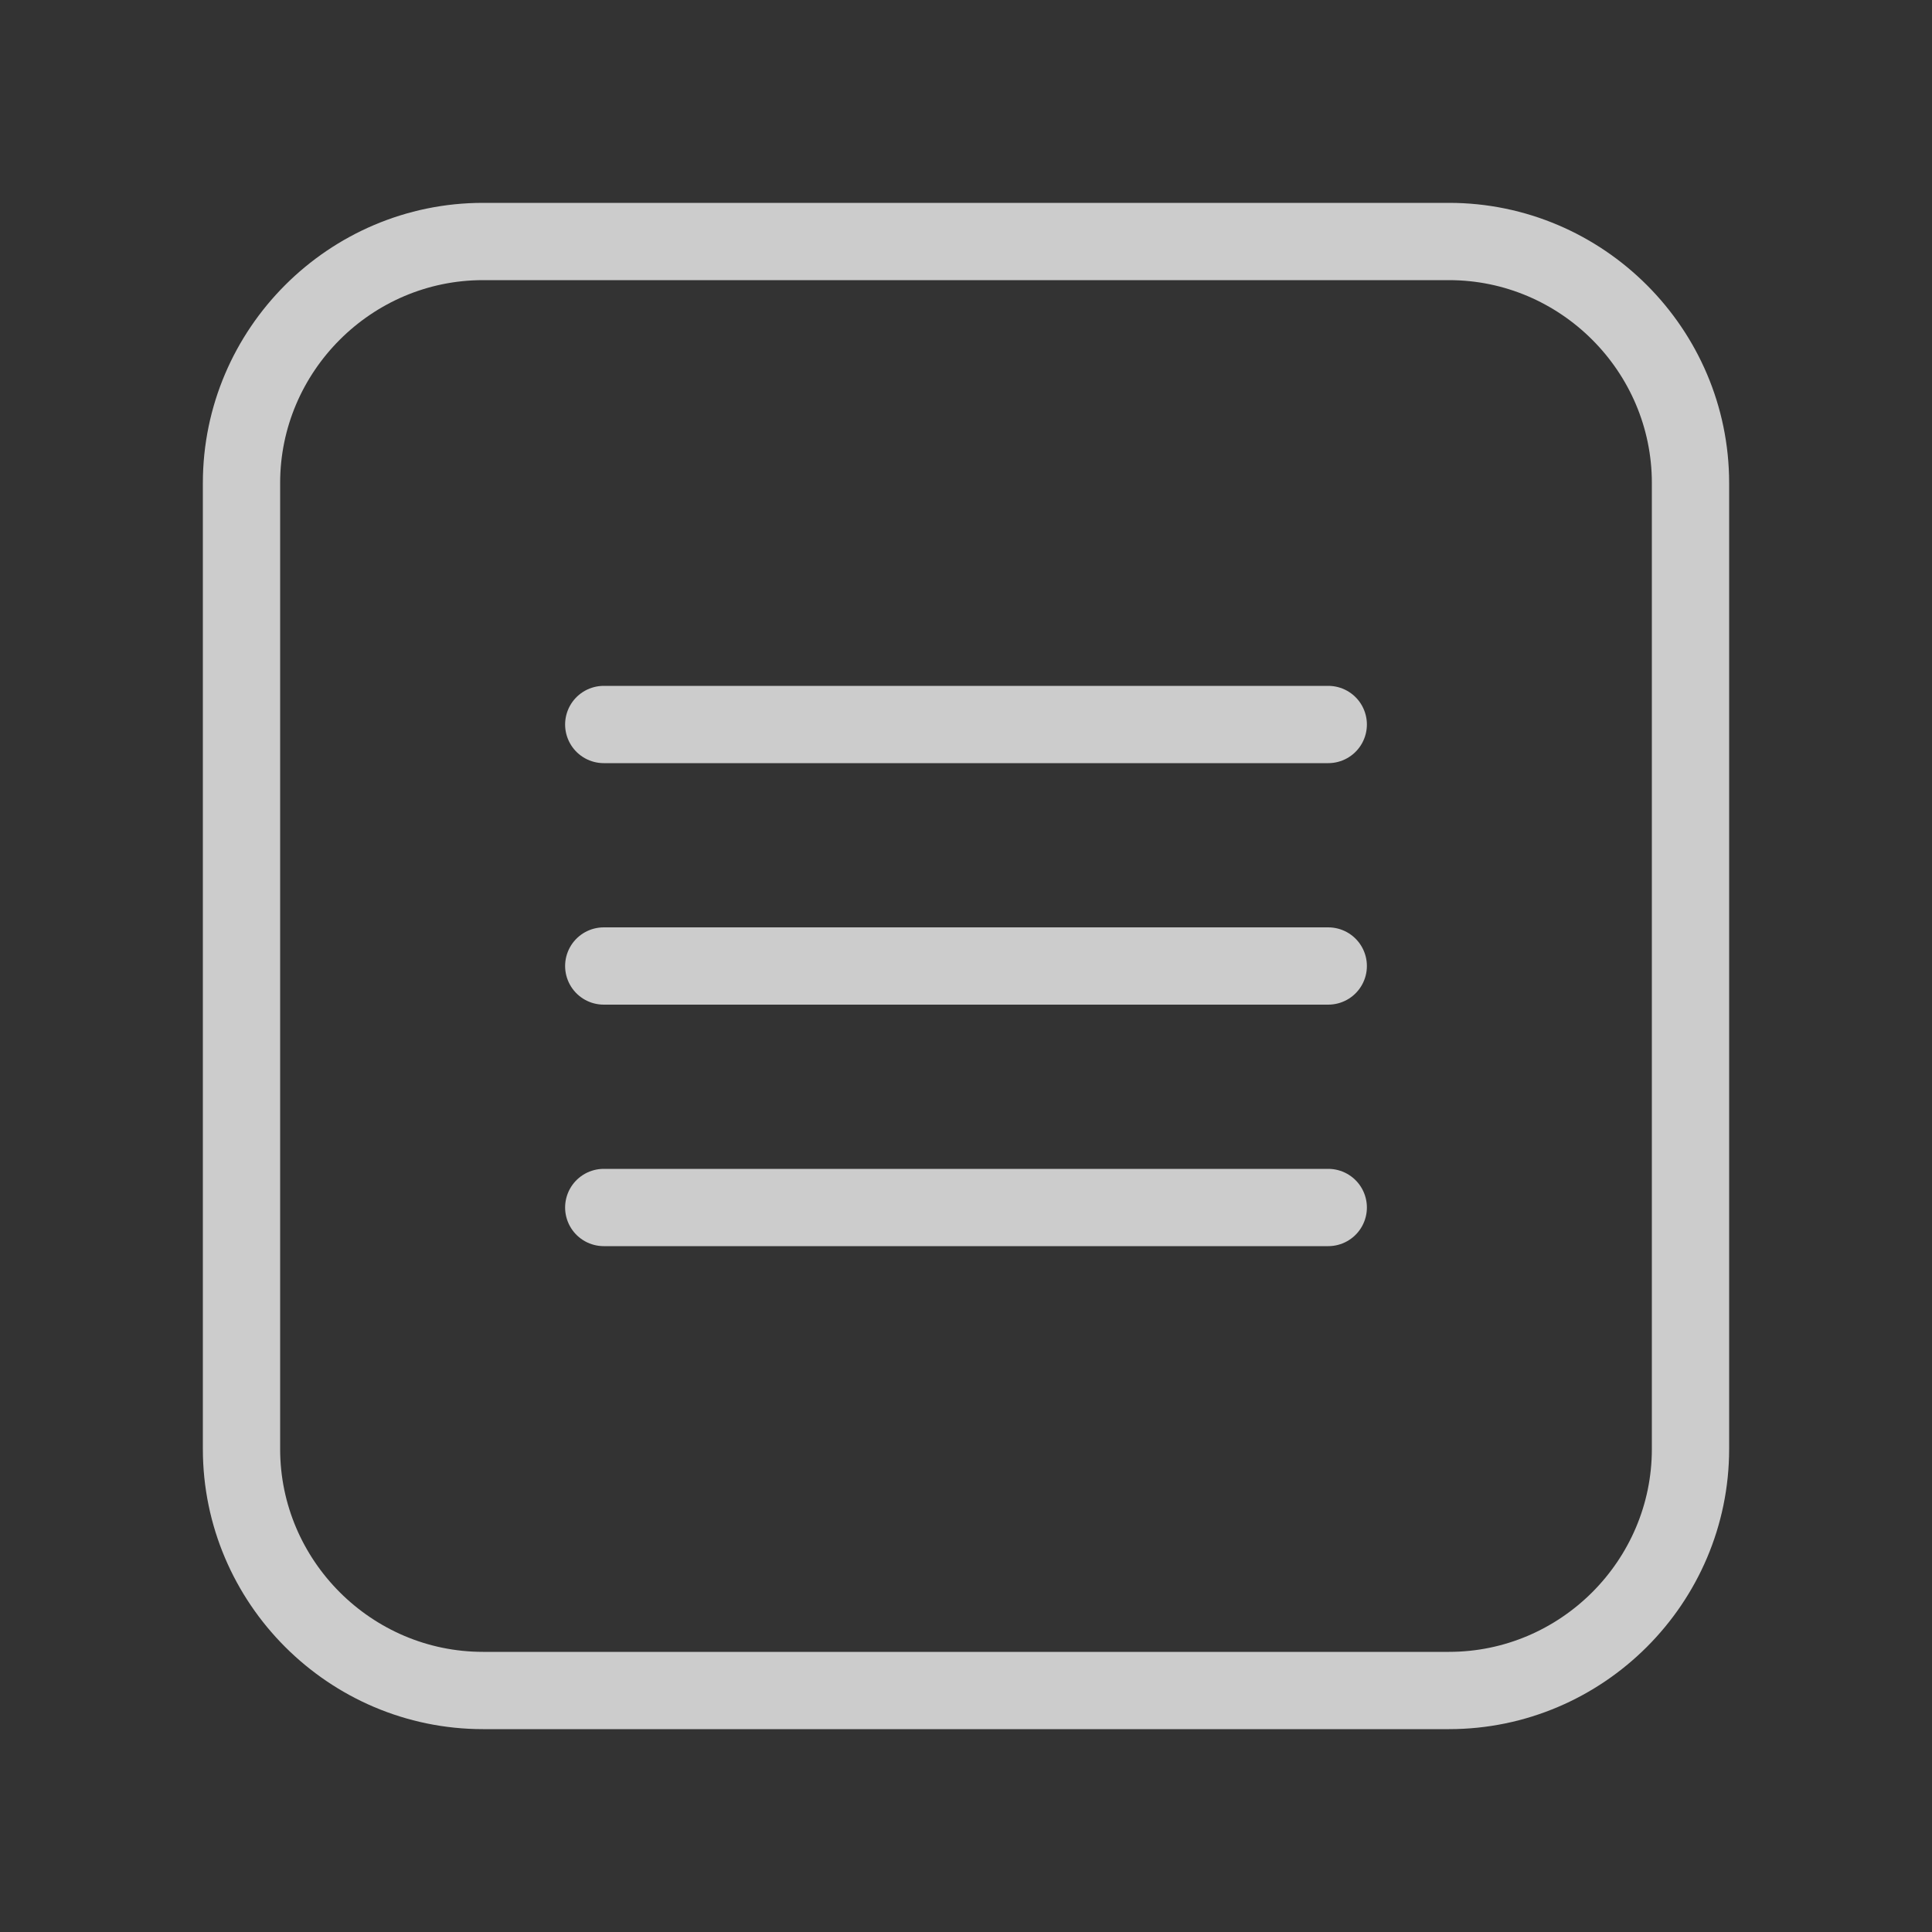 <svg width="50" height="50" viewBox="0 0 50 50" fill="none" xmlns="http://www.w3.org/2000/svg">
<rect x="0" y="0" width="50" height="50" fill="#333333" stroke="none"/>
<path d="M37.5 43.75H12.5C9.062 43.75 6.25 40.938 6.25 37.5V12.5C6.25 9.062 9.062 6.25 12.5 6.25H37.5C40.938 6.25 43.75 9.062 43.75 12.5V37.5C43.75 40.938 40.938 43.75 37.5 43.75Z" stroke="white" stroke-opacity="0.75" stroke-width="2" stroke-miterlimit="10" stroke-linecap="round" stroke-linejoin="round"/>
<path d="M15.625 25H34.375" stroke="white" stroke-opacity="0.75" stroke-width="2" stroke-miterlimit="10" stroke-linecap="round" stroke-linejoin="round"/>
<path d="M15.625 18.75H34.375" stroke="white" stroke-opacity="0.75" stroke-width="2" stroke-miterlimit="10" stroke-linecap="round" stroke-linejoin="round"/>
<path d="M15.625 31.25H34.375" stroke="white" stroke-opacity="0.75" stroke-width="2" stroke-miterlimit="10" stroke-linecap="round" stroke-linejoin="round"/>
</svg>
